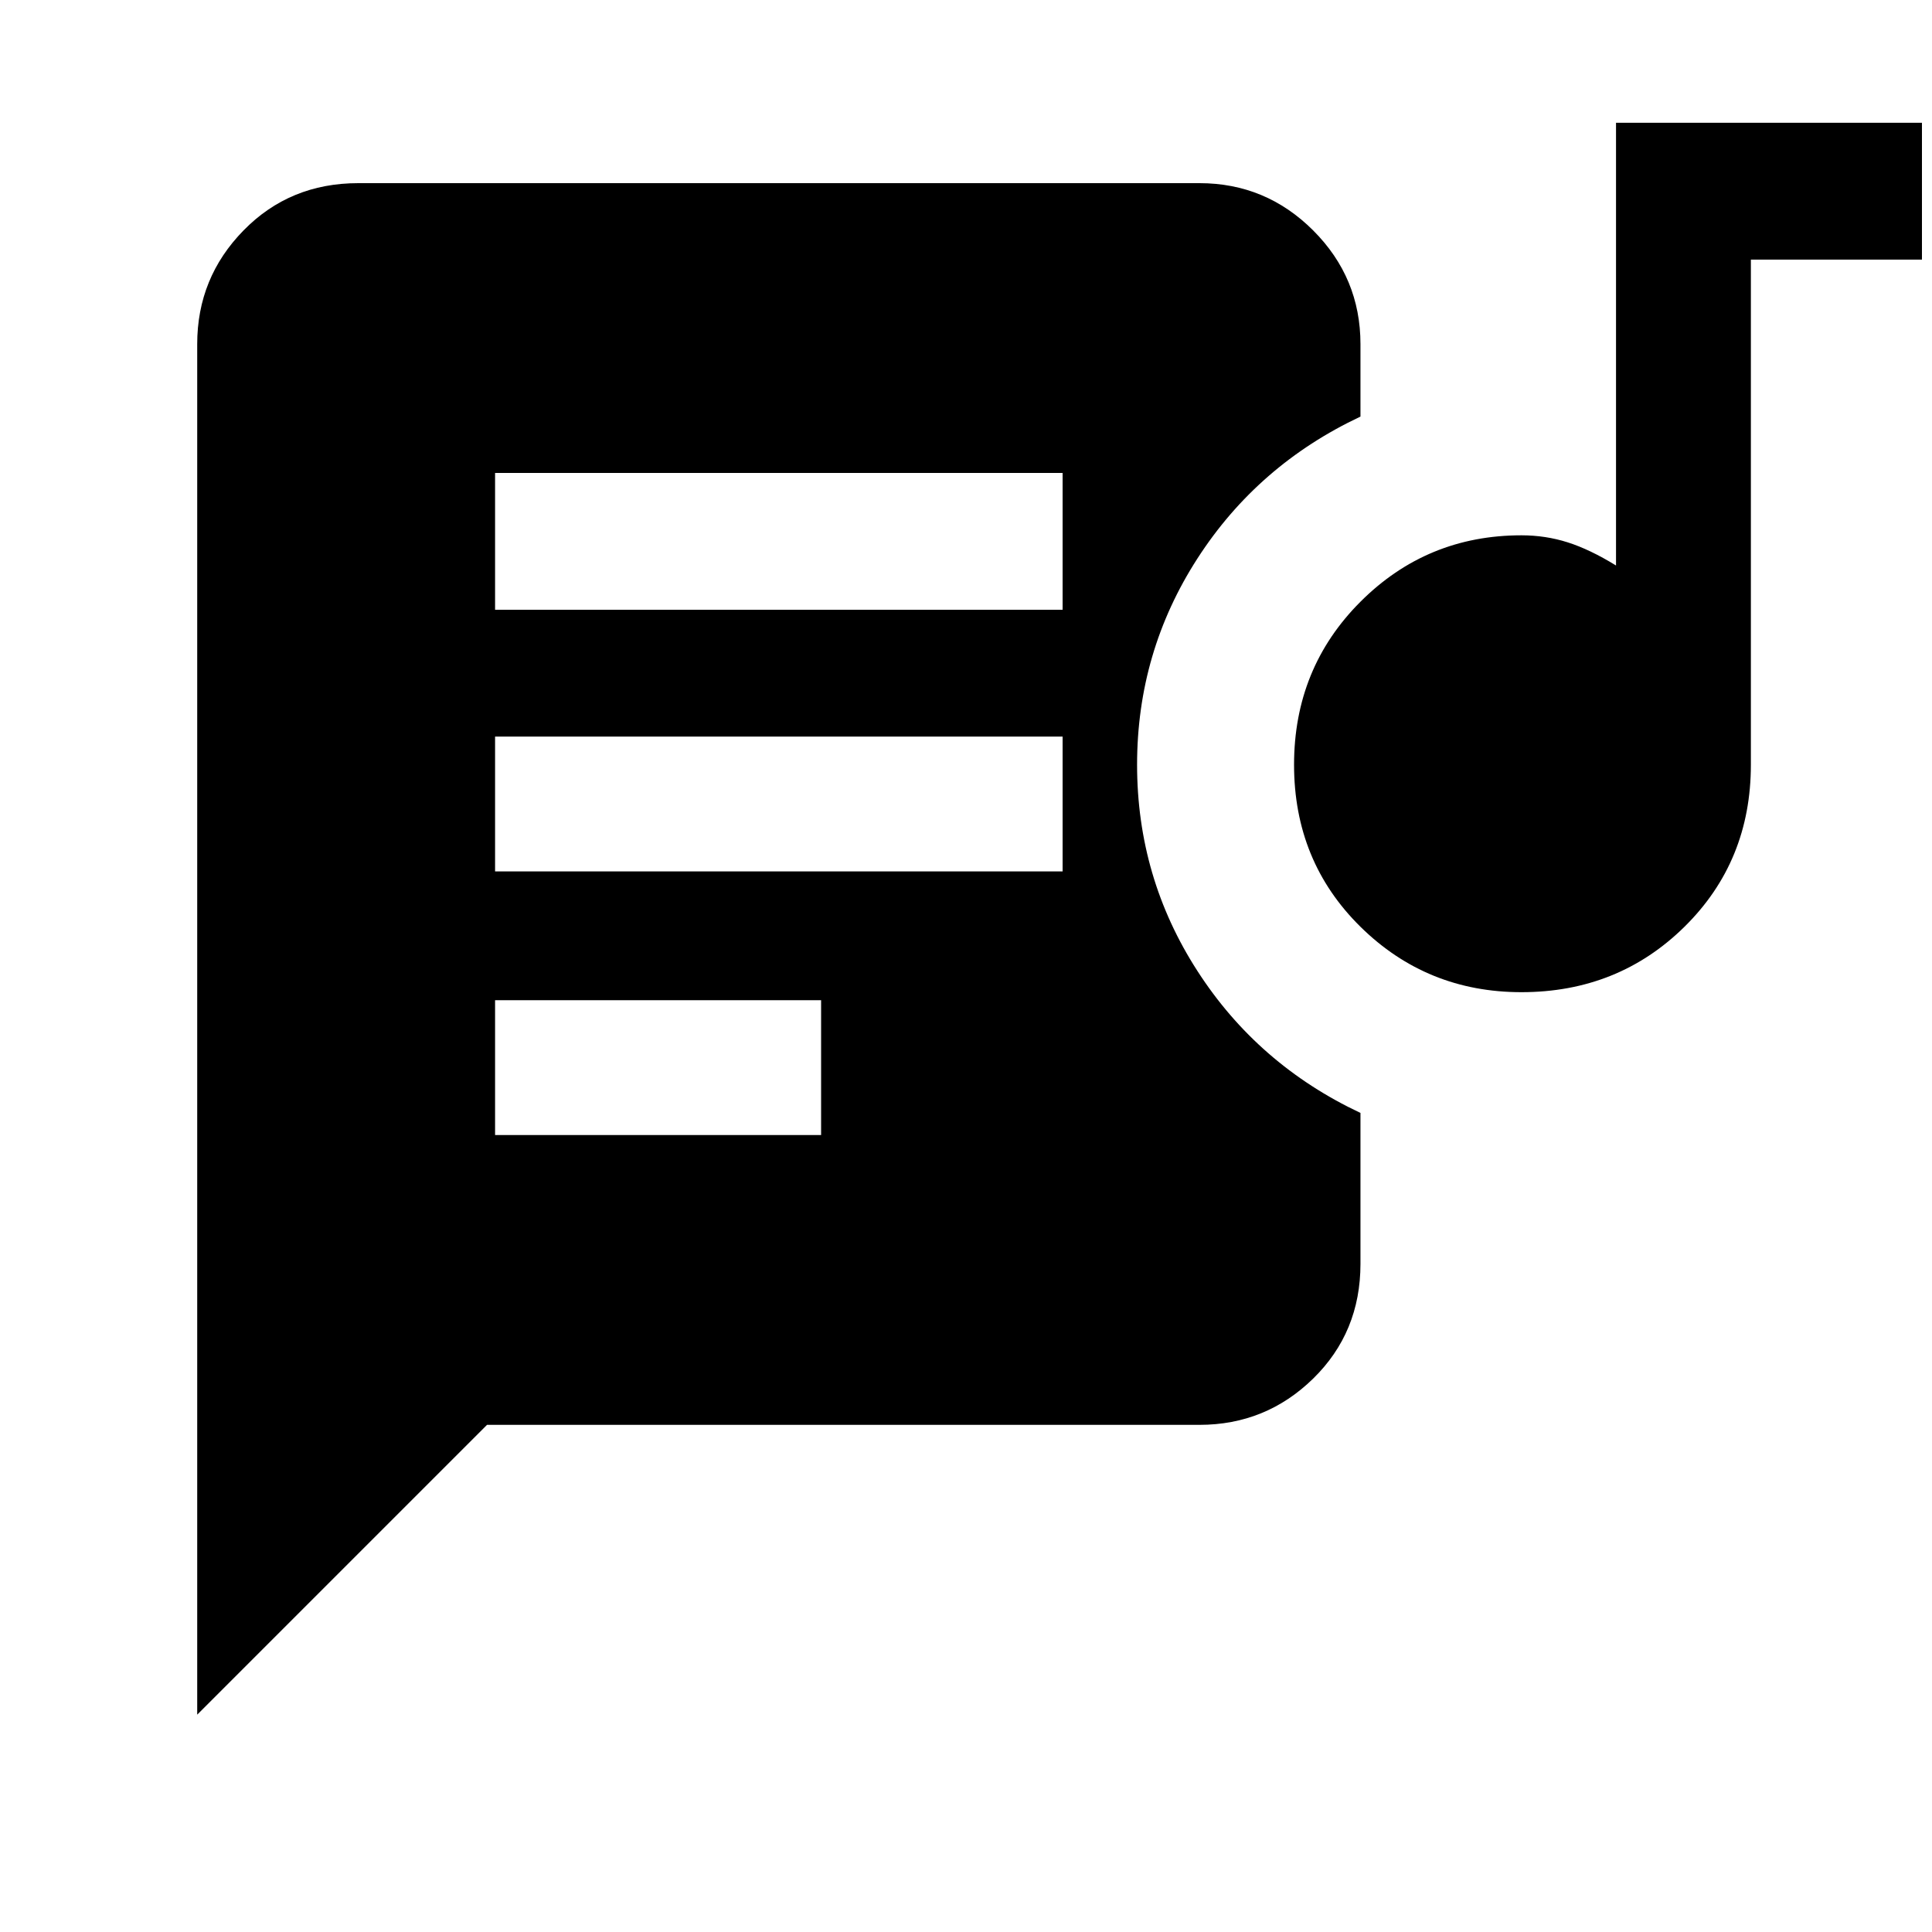 <svg xmlns="http://www.w3.org/2000/svg" height="40" width="40"><path d="M4.083 35.5V7.125q0-1.375.959-2.354.958-.979 2.375-.979h17.416q1.375 0 2.355.979.979.979.979 2.354v1.5q-2.125 1-3.375 2.937-1.25 1.938-1.25 4.271 0 2.334 1.25 4.271 1.25 1.938 3.375 2.938v3.125q0 1.416-.979 2.375-.98.958-2.355.958h-14.75Zm6.167-12H17v-2.792h-6.75Zm21.25-2.958q-1.958 0-3.333-1.354-1.375-1.355-1.375-3.355t1.375-3.375q1.375-1.375 3.333-1.375.5 0 .958.146.459.146 1 .479V2.542h6.334v2.833H36.25v10.458q0 2-1.375 3.355-1.375 1.354-3.375 1.354Zm-21.25-2.5H22V15.25H10.25Zm0-5.417H22V9.792H10.25Z"/></svg>